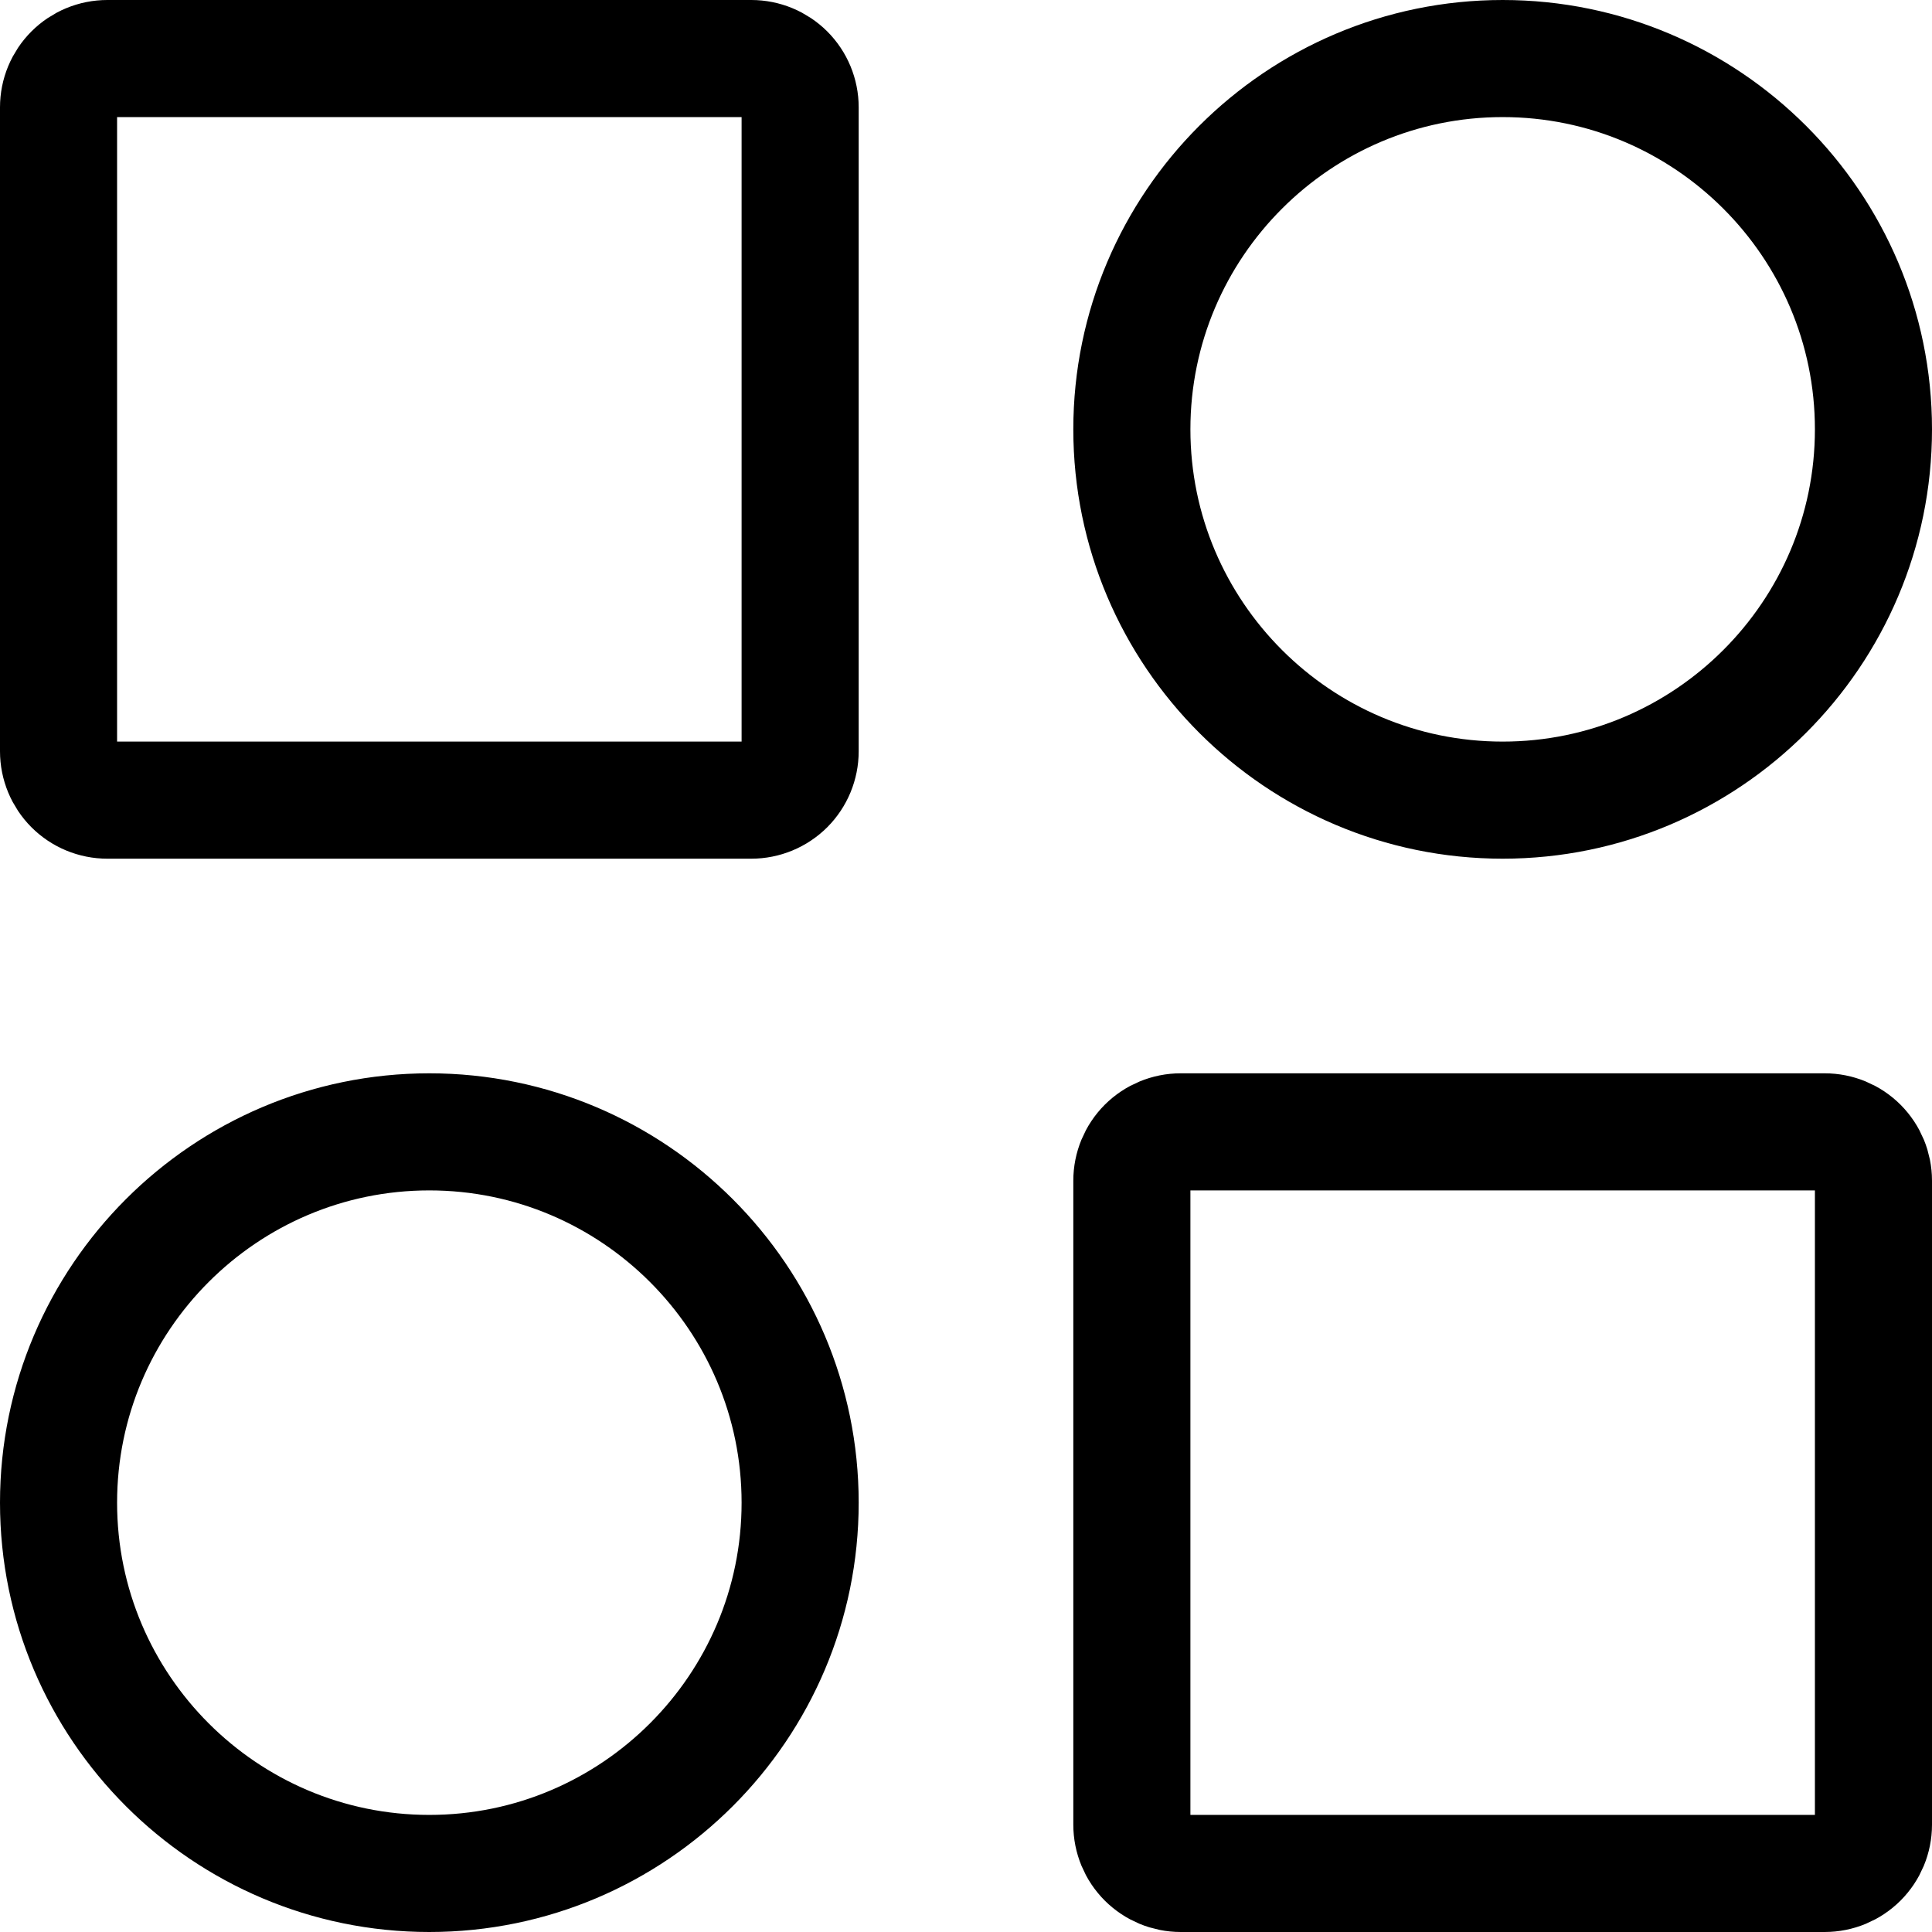 <svg width="33" height="33" viewBox="0 0 33 33" fill="none" xmlns="http://www.w3.org/2000/svg">
<path d="M1.833 1H12.833C13.054 1 13.266 1.088 13.423 1.244C13.579 1.4 13.667 1.612 13.667 1.833V12.833C13.667 13.054 13.579 13.266 13.423 13.423C13.266 13.579 13.054 13.667 12.833 13.667H1.833C1.612 13.667 1.4 13.579 1.244 13.423C1.088 13.266 1 13.054 1 12.833V1.833C1 1.612 1.088 1.4 1.244 1.244C1.4 1.088 1.612 1 1.833 1ZM19.577 19.577C19.734 19.421 19.946 19.333 20.167 19.333H31.167C31.388 19.333 31.6 19.421 31.756 19.577C31.912 19.734 32 19.946 32 20.167V31.167C32 31.388 31.912 31.6 31.756 31.756C31.6 31.912 31.388 32 31.167 32H20.167C19.946 32 19.734 31.912 19.577 31.756C19.421 31.6 19.333 31.388 19.333 31.167V20.167C19.333 19.946 19.421 19.734 19.577 19.577ZM19.333 7.333C19.333 3.841 22.175 1 25.667 1C29.159 1 32 3.841 32 7.333C32 10.825 29.159 13.667 25.667 13.667C22.175 13.667 19.333 10.825 19.333 7.333ZM1 25.667C1 22.175 3.841 19.333 7.333 19.333C10.825 19.333 13.667 22.175 13.667 25.667C13.667 29.159 10.825 32 7.333 32C3.841 32 1 29.159 1 25.667Z" stroke="black" stroke-width="2"/>
</svg>
